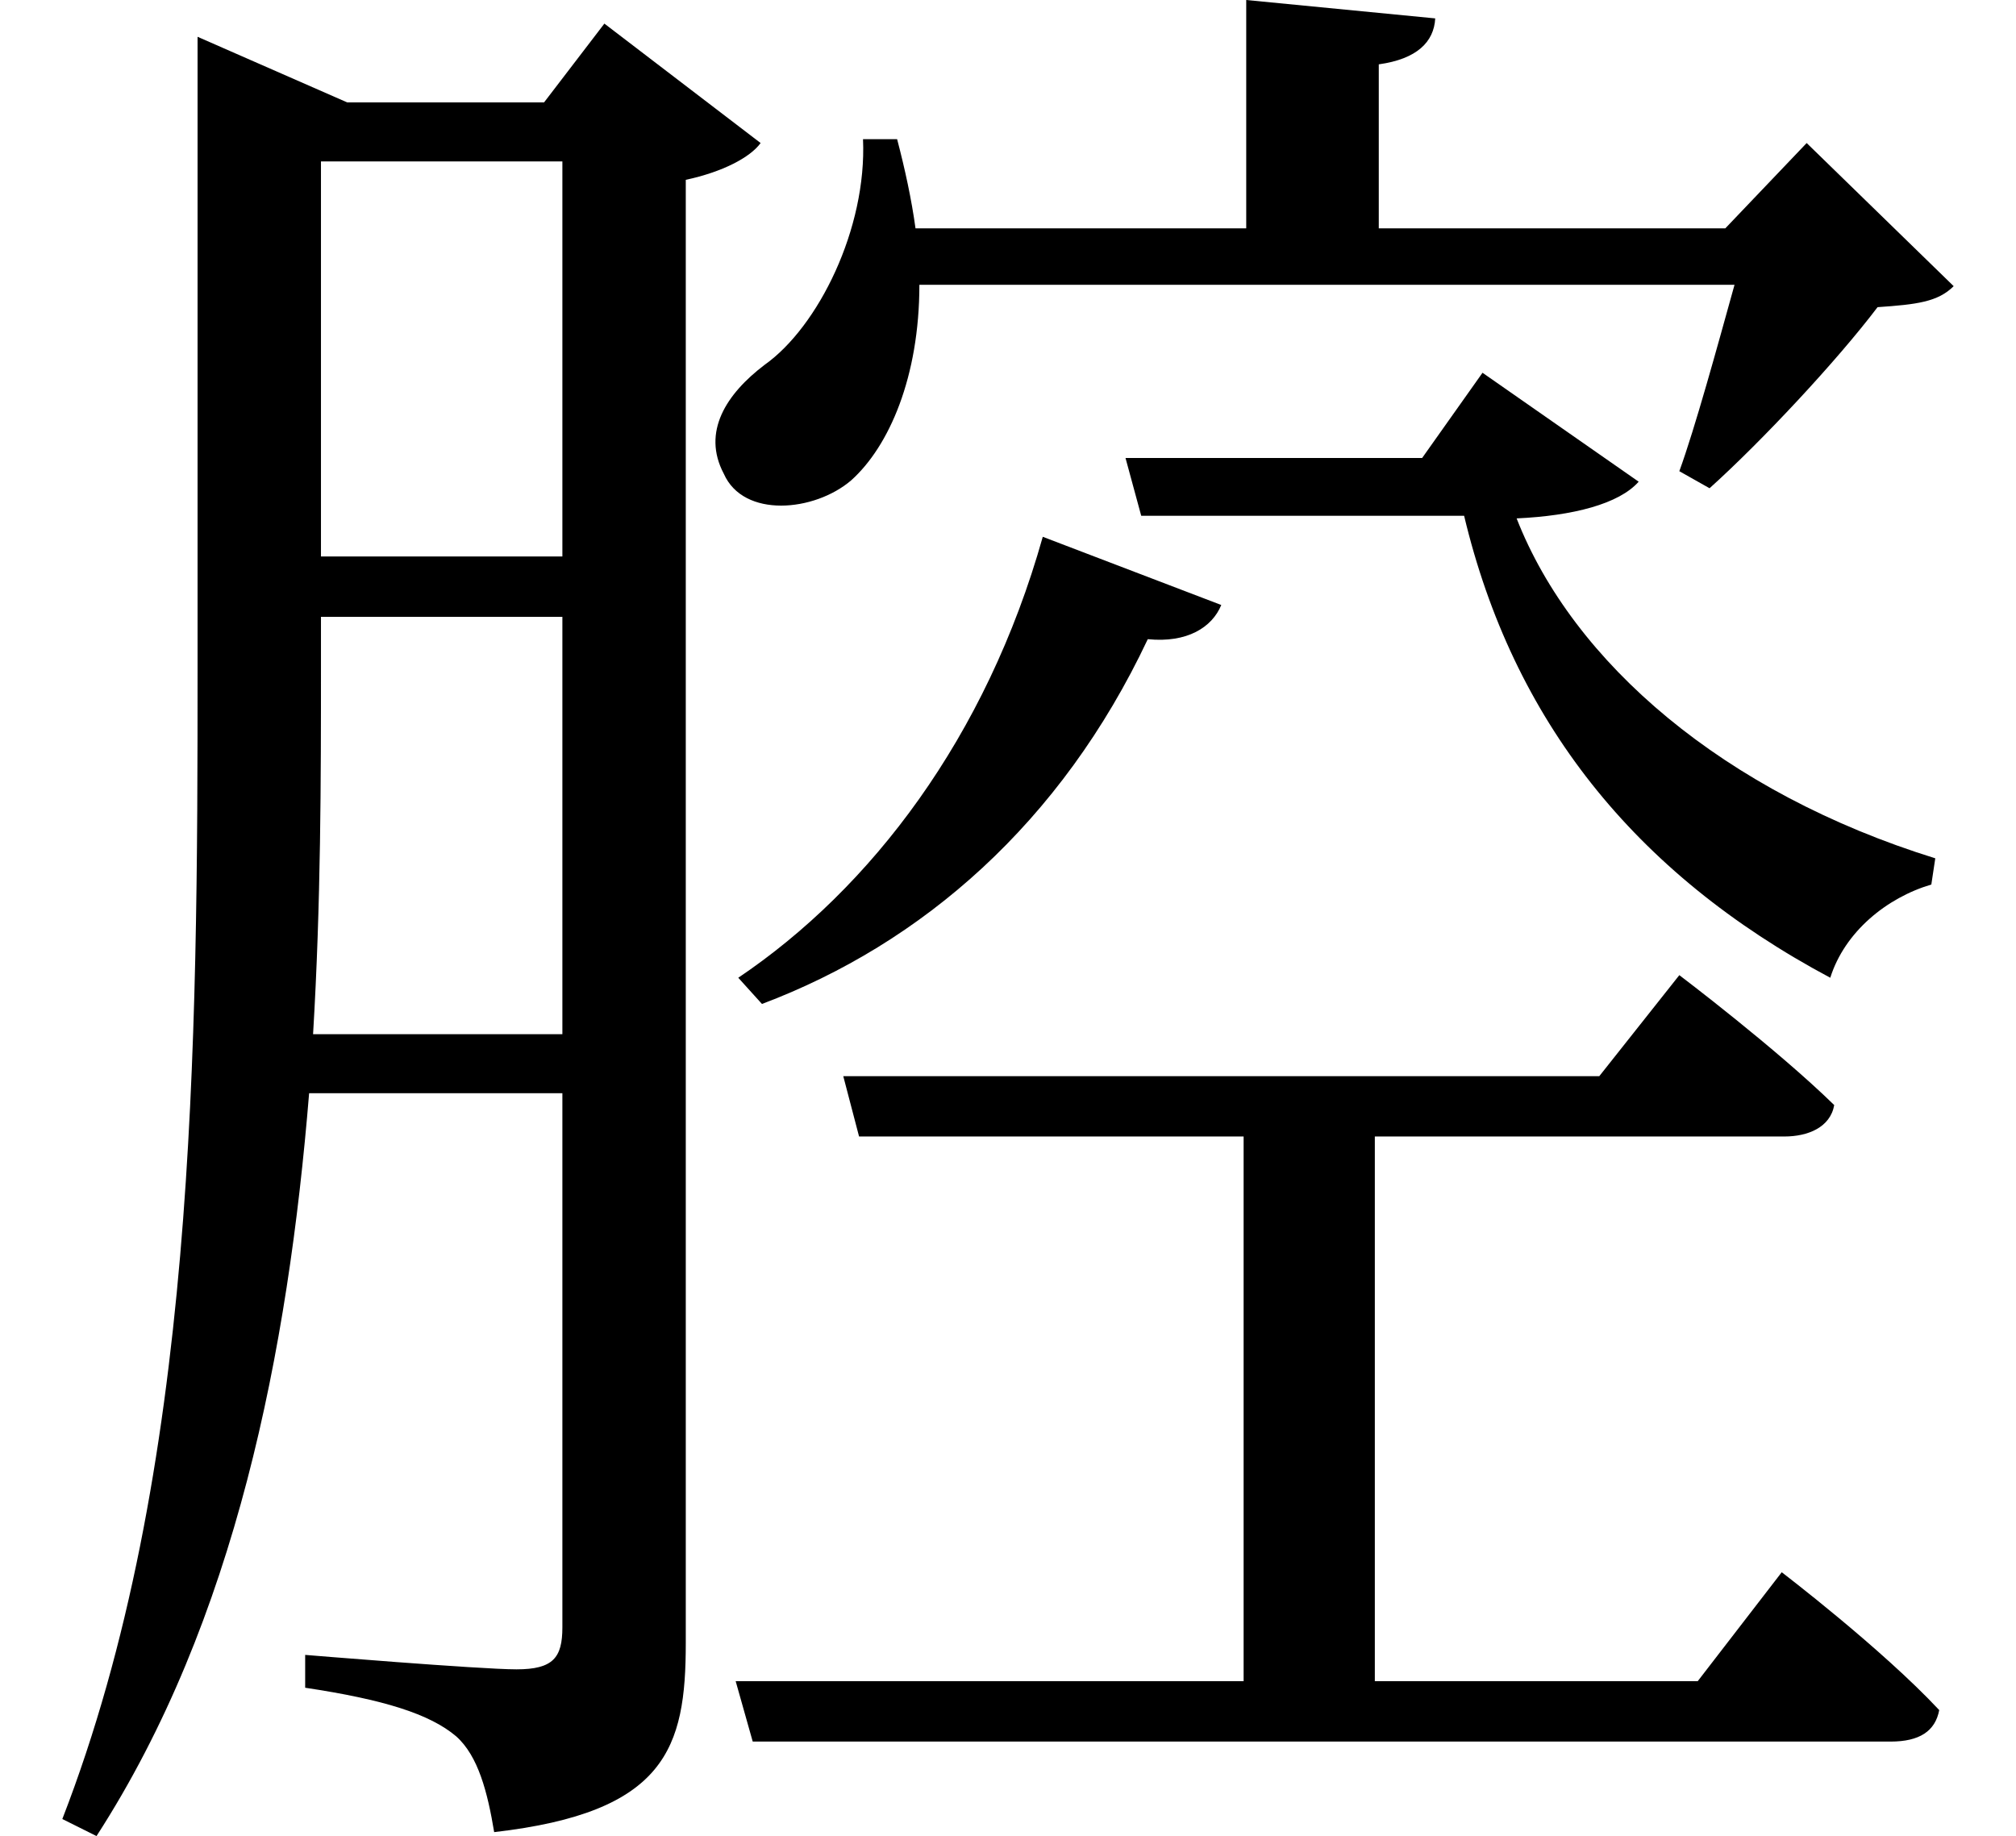 <svg height="21.859" viewBox="0 0 24 21.859" width="24" xmlns="http://www.w3.org/2000/svg">
<path d="M12.531,13.578 C11.859,11.188 10.484,9.391 8.906,8.328 L9.188,8.016 C11.094,8.734 12.75,10.172 13.781,12.359 C14.25,12.312 14.547,12.5 14.656,12.766 Z M10.391,18.312 C10.438,17.25 9.859,16.078 9.219,15.625 C8.766,15.281 8.469,14.828 8.734,14.328 C8.969,13.797 9.812,13.875 10.25,14.25 C10.703,14.656 11.062,15.484 11.062,16.578 L20.766,16.578 C20.562,15.844 20.297,14.875 20.109,14.359 L20.469,14.156 C21.094,14.719 21.984,15.672 22.469,16.312 C22.938,16.344 23.188,16.375 23.375,16.562 L21.625,18.266 L20.656,17.25 L16.531,17.25 L16.531,19.203 C16.984,19.266 17.188,19.469 17.203,19.75 L14.953,19.969 L14.953,17.25 L11.016,17.25 C10.969,17.594 10.891,17.953 10.797,18.312 Z M8.875,-0.047 L9.078,-0.766 L22.625,-0.766 C22.969,-0.766 23.156,-0.641 23.203,-0.391 C22.516,0.344 21.328,1.25 21.328,1.25 L20.328,-0.047 L16.484,-0.047 L16.484,6.438 L21.359,6.438 C21.641,6.438 21.906,6.547 21.953,6.812 C21.266,7.484 20.109,8.359 20.109,8.359 L19.156,7.156 L10.156,7.156 L10.344,6.438 L14.922,6.438 L14.922,-0.047 Z M3.938,18.047 L6.812,18.047 L6.812,13.344 L3.938,13.344 Z M2.469,18.75 L2.469,12.031 C2.469,7.516 2.453,2.422 0.859,-1.688 L1.266,-1.891 C2.922,0.672 3.547,3.891 3.797,6.953 L6.812,6.953 L6.812,0.594 C6.812,0.234 6.703,0.094 6.266,0.094 C5.828,0.094 3.75,0.266 3.75,0.266 L3.75,-0.125 C4.688,-0.266 5.234,-0.438 5.547,-0.703 C5.812,-0.938 5.922,-1.375 6,-1.844 C8.047,-1.609 8.281,-0.844 8.281,0.406 L8.281,17.828 C8.719,17.922 9.047,18.094 9.172,18.266 L7.312,19.688 L6.594,18.75 L4.25,18.75 L2.469,19.531 Z M3.938,12.625 L6.812,12.625 L6.812,7.656 L3.844,7.656 C3.938,9.219 3.938,10.703 3.938,12.047 Z M13.516,14.516 L13.703,13.828 L17.547,13.828 C18.125,11.406 19.562,9.578 21.906,8.328 C22.078,8.875 22.578,9.281 23.109,9.438 L23.156,9.75 C20.641,10.531 18.844,12.078 18.172,13.797 C18.844,13.828 19.391,13.969 19.625,14.234 L17.766,15.531 L17.047,14.516 Z" transform="translate(-0.117, 19.969) scale(1, -1)"/>
</svg>